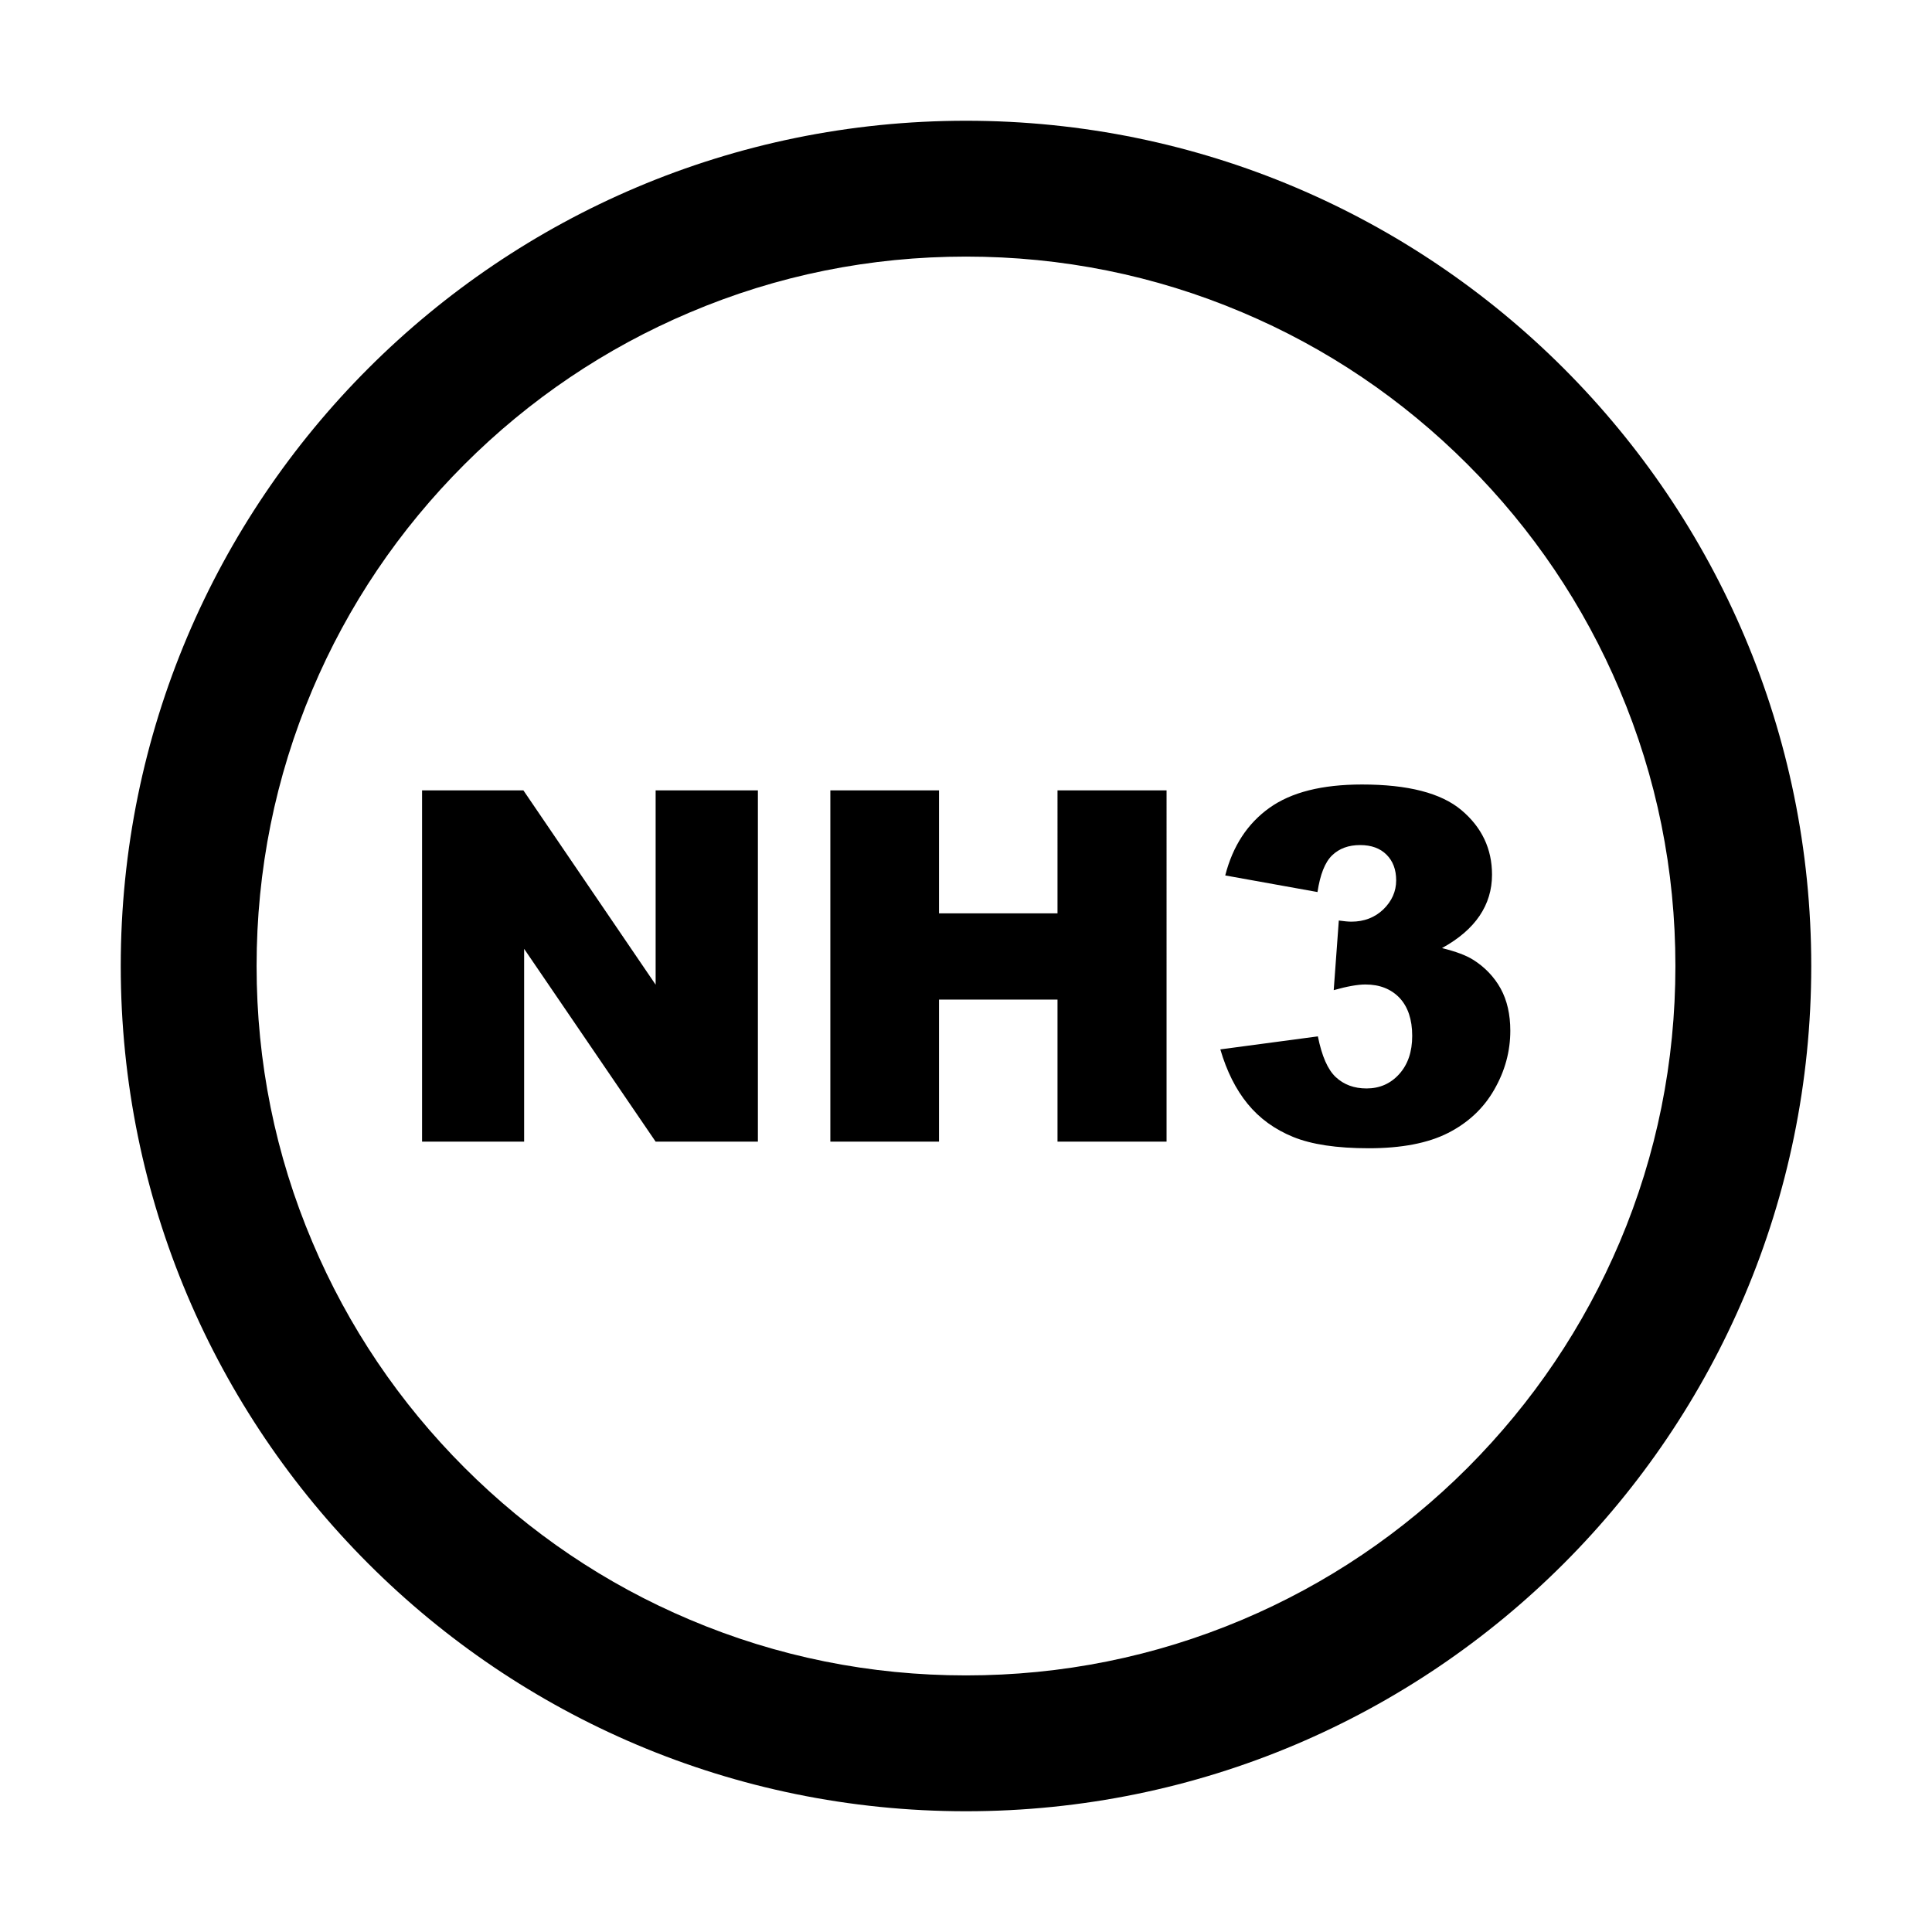 <?xml version="1.0" standalone="no"?><!DOCTYPE svg PUBLIC "-//W3C//DTD SVG 1.1//EN" "http://www.w3.org/Graphics/SVG/1.1/DTD/svg11.dtd"><svg t="1733844421929" class="icon" viewBox="0 0 1024 1024" version="1.1" xmlns="http://www.w3.org/2000/svg" p-id="40422" xmlns:xlink="http://www.w3.org/1999/xlink" width="200" height="200"><path d="M512 64C264.6 64 64 264.6 64 512s200.6 448 448 448 448-200.6 448-448S759.4 64 512 64z m265.9 713.9c-34.6 34.6-74.8 61.7-119.5 80.6C612 878.1 562.8 888 512 888c-50.8 0-100-9.9-146.3-29.5-44.8-18.9-85-46.1-119.5-80.6s-61.7-74.8-80.6-119.5C145.9 612 136 562.8 136 512s9.9-100 29.5-146.3c18.9-44.8 46.1-85 80.6-119.5s74.8-61.7 119.5-80.6C412 145.9 461.2 136 512 136c50.8 0 100 9.9 146.3 29.5 44.8 18.9 85 46.1 119.5 80.6s61.7 74.8 80.6 119.5C878.1 412 888 461.2 888 512s-9.9 100-29.5 146.3c-19 44.8-46.1 85-80.6 119.6z" p-id="40423"></path><path d="M347.5 521.9l-70.1-103h-53.7v186.2h54.1V502.9l69.7 102.2h54.2V418.9h-54.2zM560.5 484.1h-62.8v-65.2h-57.6v186.2h57.6v-75.3h62.8v75.3h57.8V418.9h-57.8zM780.8 508.7c-3.8-2.4-9.3-4.4-16.5-6.2 8.9-4.9 15.5-10.6 19.9-17.1 4.4-6.5 6.6-13.8 6.6-21.8 0-13.7-5.4-25.1-16.2-34.2-10.8-9.1-28.4-13.6-52.7-13.6-21.2 0-37.5 4.1-49.1 12.4-11.6 8.3-19.4 20.2-23.4 35.8l48.9 8.8c1.4-9.2 3.9-15.7 7.7-19.4s8.8-5.5 14.9-5.5c5.9 0 10.6 1.7 14 5.1 3.4 3.4 5.1 7.9 5.1 13.6 0 5.9-2.3 11-6.8 15.4-4.5 4.3-10.2 6.5-16.9 6.5-1.6 0-3.9-0.2-6.7-0.6l-2.7 36.9c7.1-2 12.7-3 16.8-3 7.6 0 13.6 2.4 18.1 7.1 4.4 4.7 6.7 11.4 6.7 20.1 0 8.5-2.3 15.2-6.9 20.3-4.6 5.1-10.4 7.6-17.3 7.6-6.6 0-12-2-16.3-6-4.3-4-7.4-11.2-9.5-21.6l-51.7 6.9c3.4 11.6 8.2 21.2 14.5 28.9 6.3 7.7 14.3 13.5 24.1 17.5s23.1 6 40.1 6c17.3 0 31.4-2.7 42-8.1s18.8-13 24.5-23c5.7-9.9 8.5-20.3 8.5-31.2 0-8.6-1.7-16.1-5.1-22.3s-8.5-11.5-14.6-15.3z" p-id="40424"></path></svg>